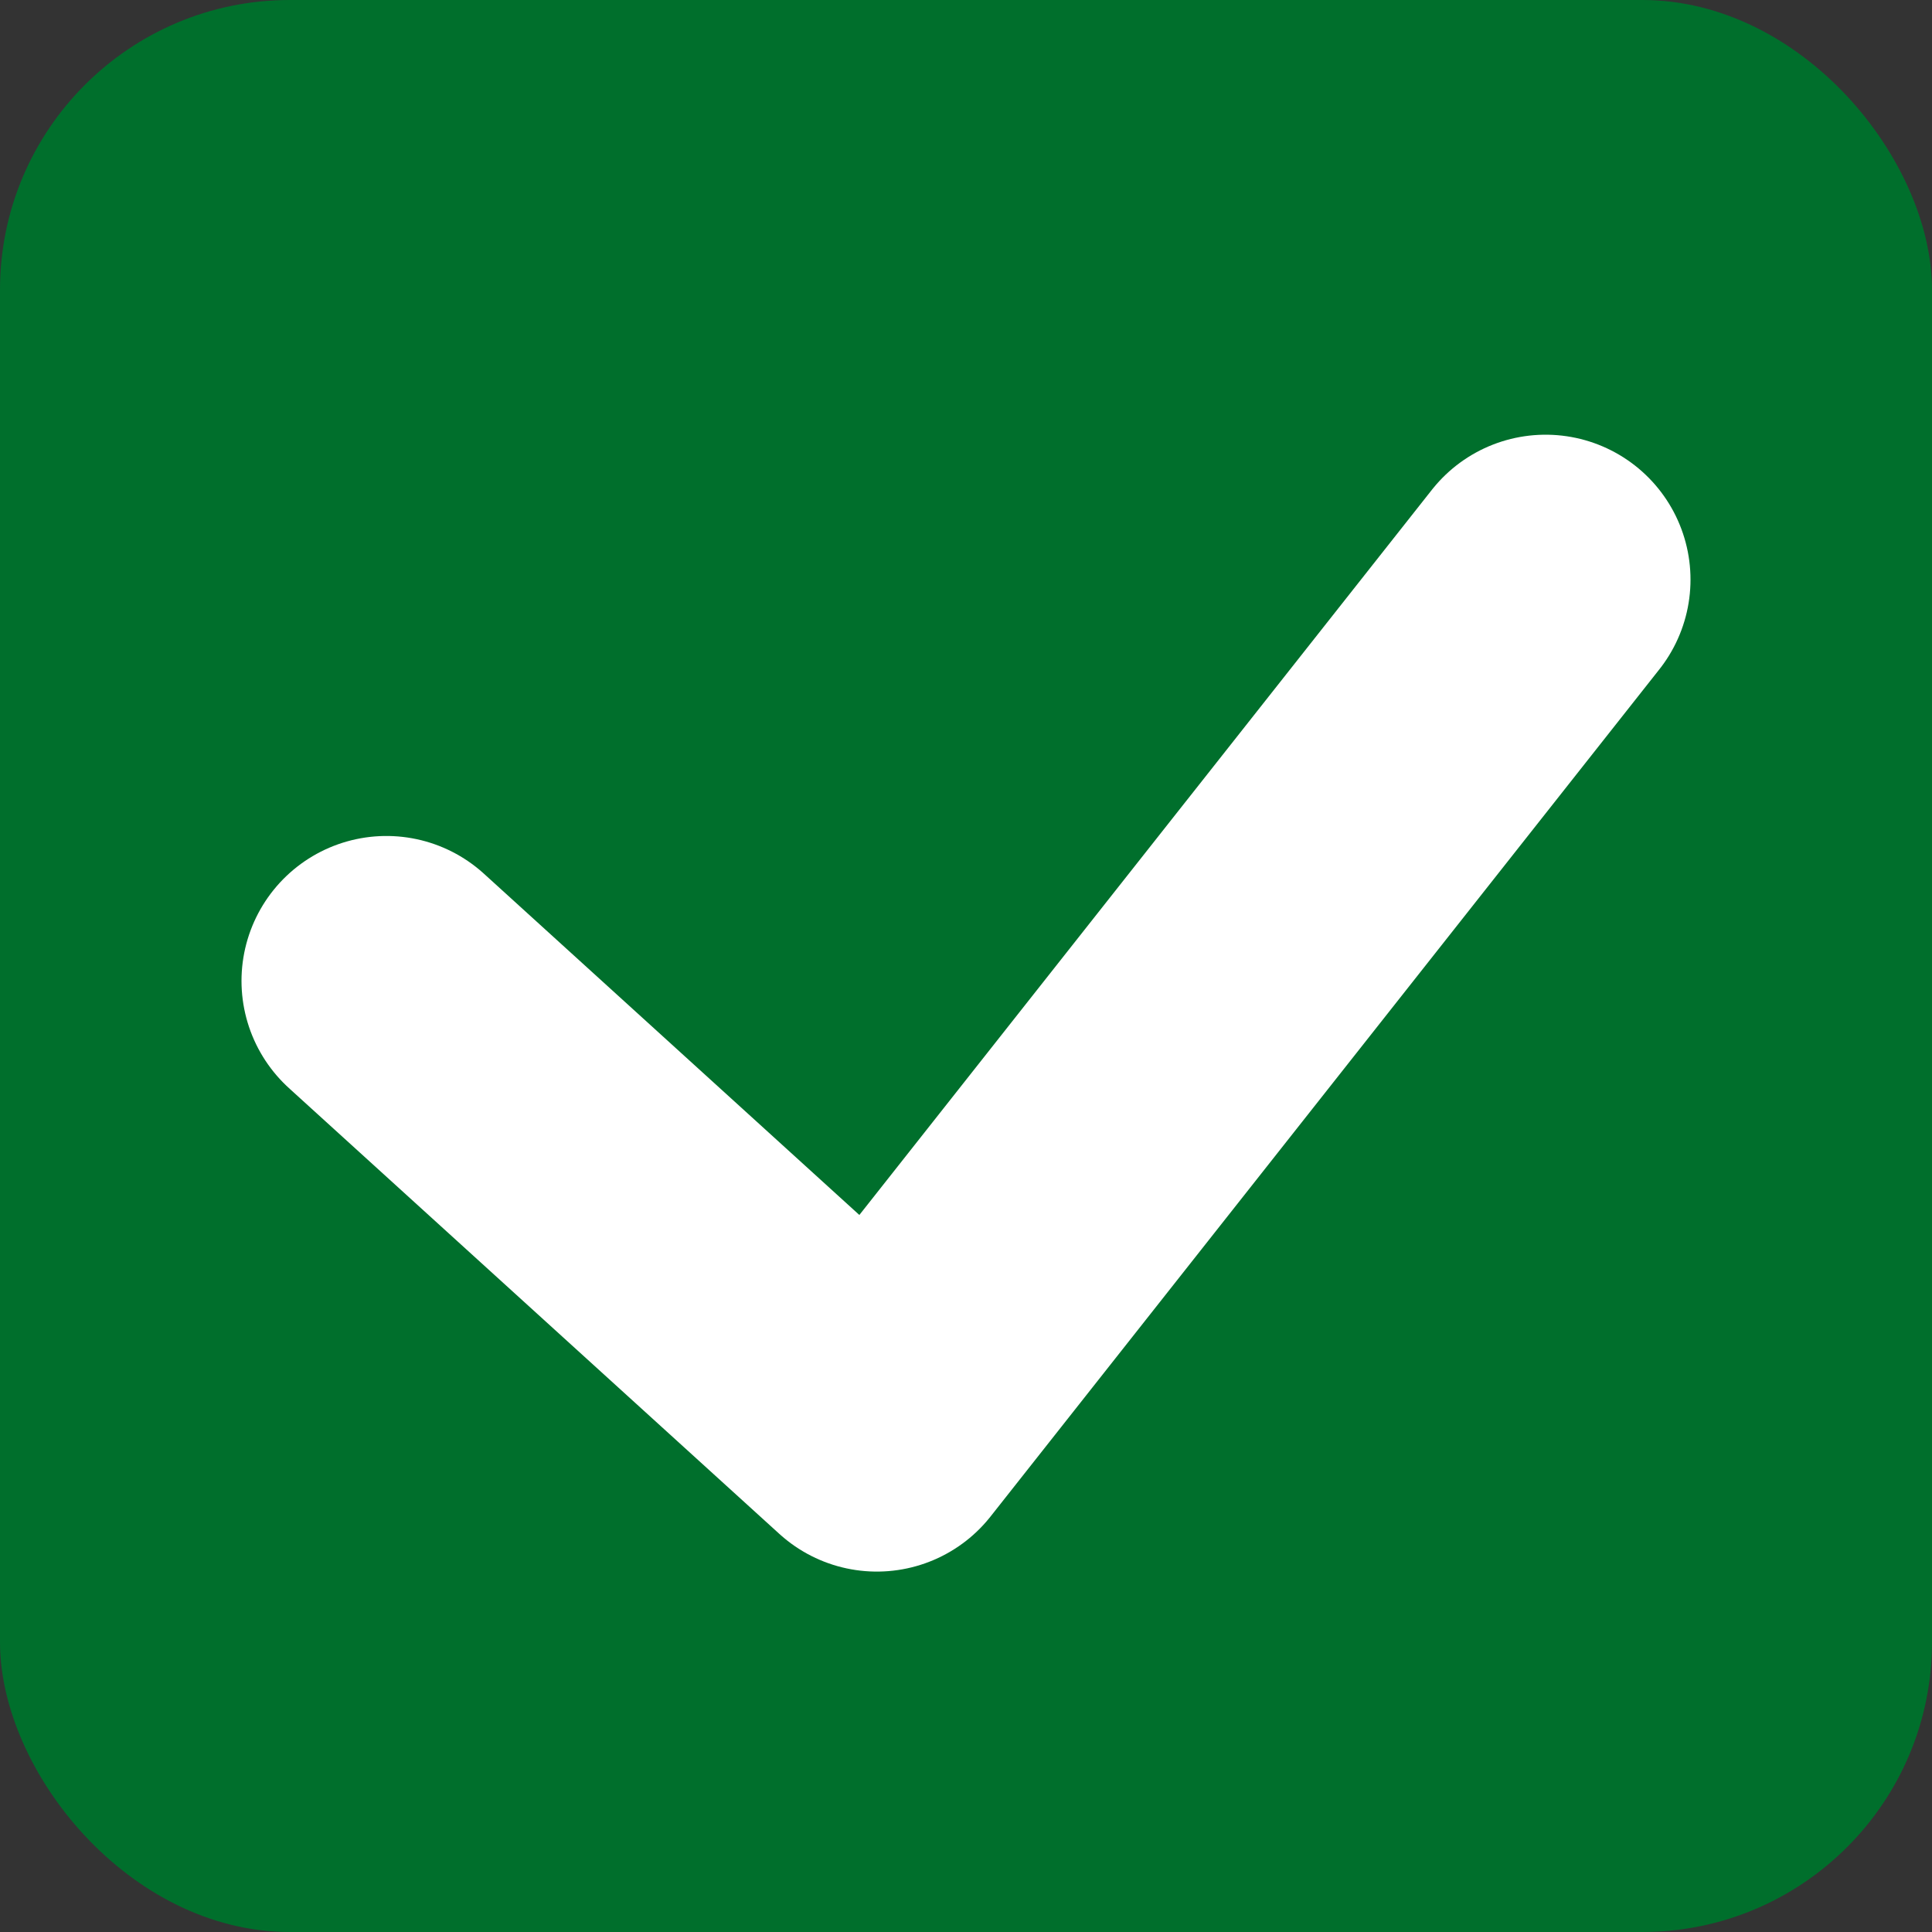 <svg width="20" height="20" viewBox="0 0 20 20" fill="none" xmlns="http://www.w3.org/2000/svg">
<rect x="0" y="0" width="20" height="20" fill="#333333" stroke="none"/>
<rect width="20" height="20" rx="3" fill="#006F2C"/>
<path d="M4 10.154L9.077 14.769L16 6" stroke="white" stroke-width="3" stroke-linecap="round" stroke-linejoin="round"/>
</svg>
